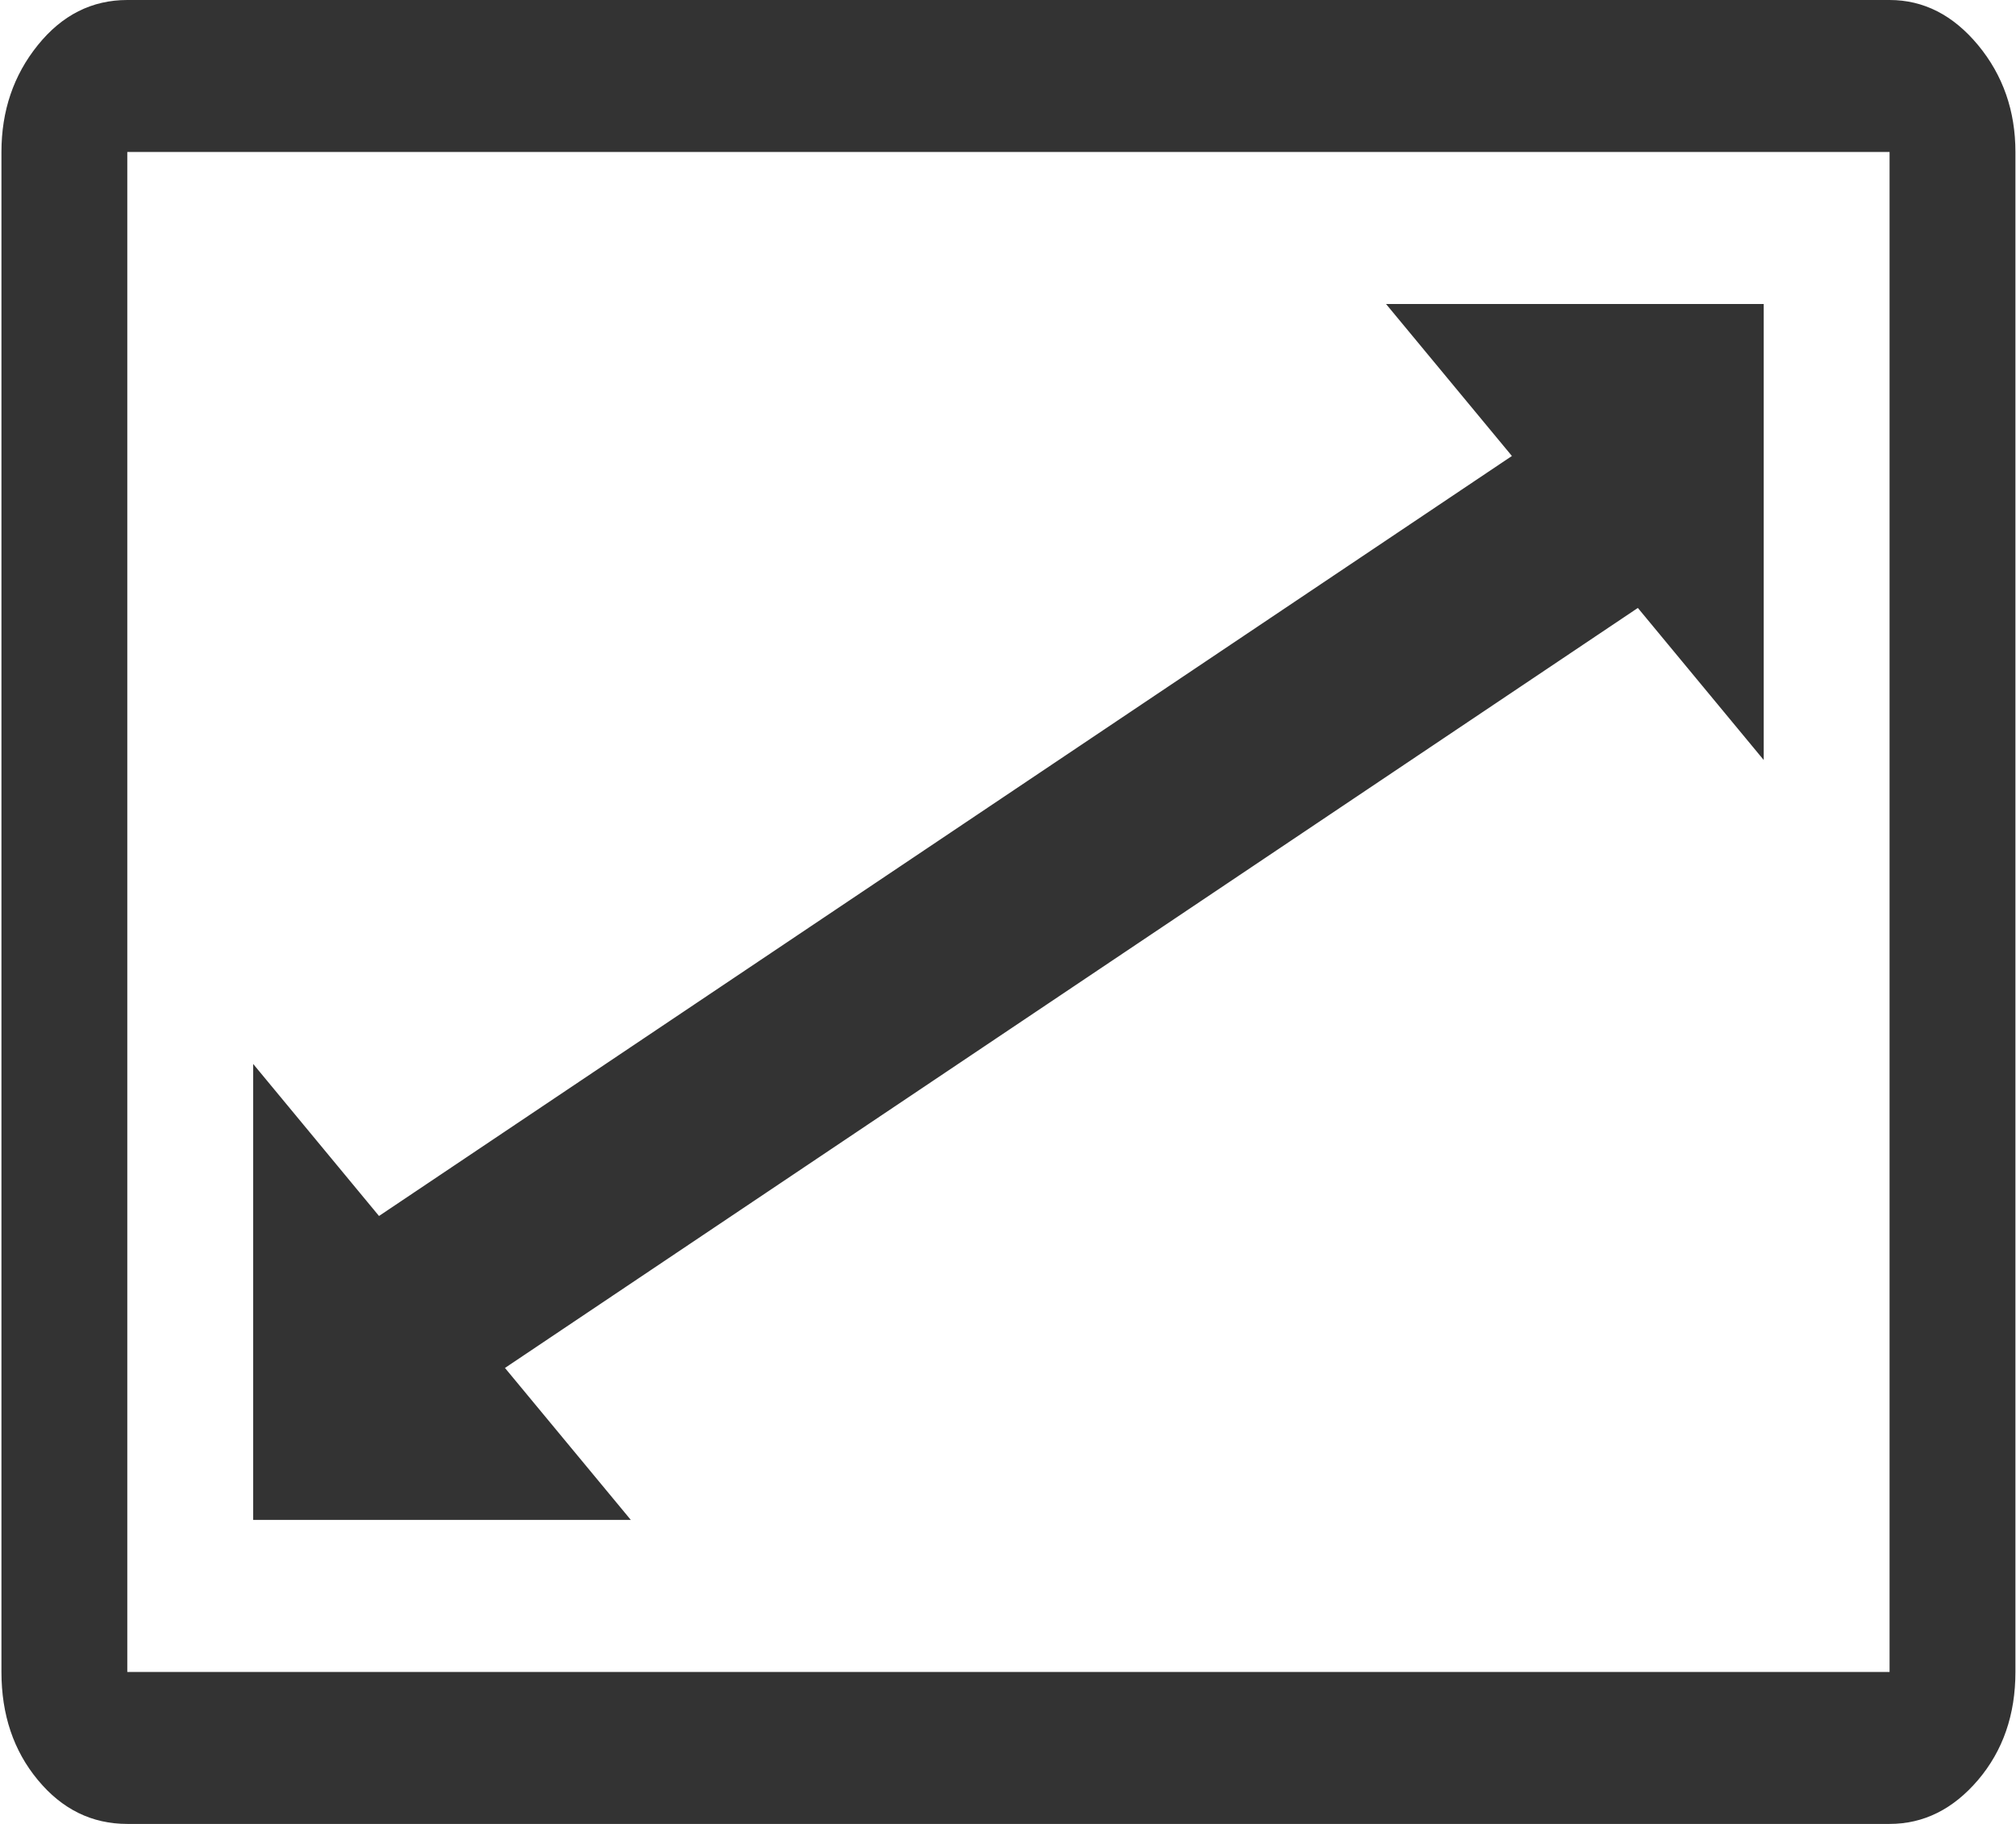 <svg width="21" height="19" viewBox="0 0 21 19" fill="none" xmlns="http://www.w3.org/2000/svg">
<path d="M1.326 19H19.683C20.038 19 20.345 18.847 20.605 18.542C20.864 18.237 20.994 17.862 20.994 17.417V1.583C20.994 1.155 20.864 0.783 20.605 0.47C20.345 0.157 20.038 0 19.683 0H1.326C0.957 0 0.646 0.157 0.394 0.47C0.141 0.783 0.015 1.155 0.015 1.583V17.417C0.015 17.862 0.141 18.237 0.394 18.542C0.646 18.847 0.957 19 1.326 19ZM1.326 1.583H19.683V17.417H1.326V1.583ZM15.749 4.75L3.948 12.667L2.637 11.083V15.833H6.571L5.26 14.25L17.061 6.333L18.372 7.917V3.167H14.438L15.749 4.75Z" fill="black" fill-opacity="0.8"/>
</svg>
